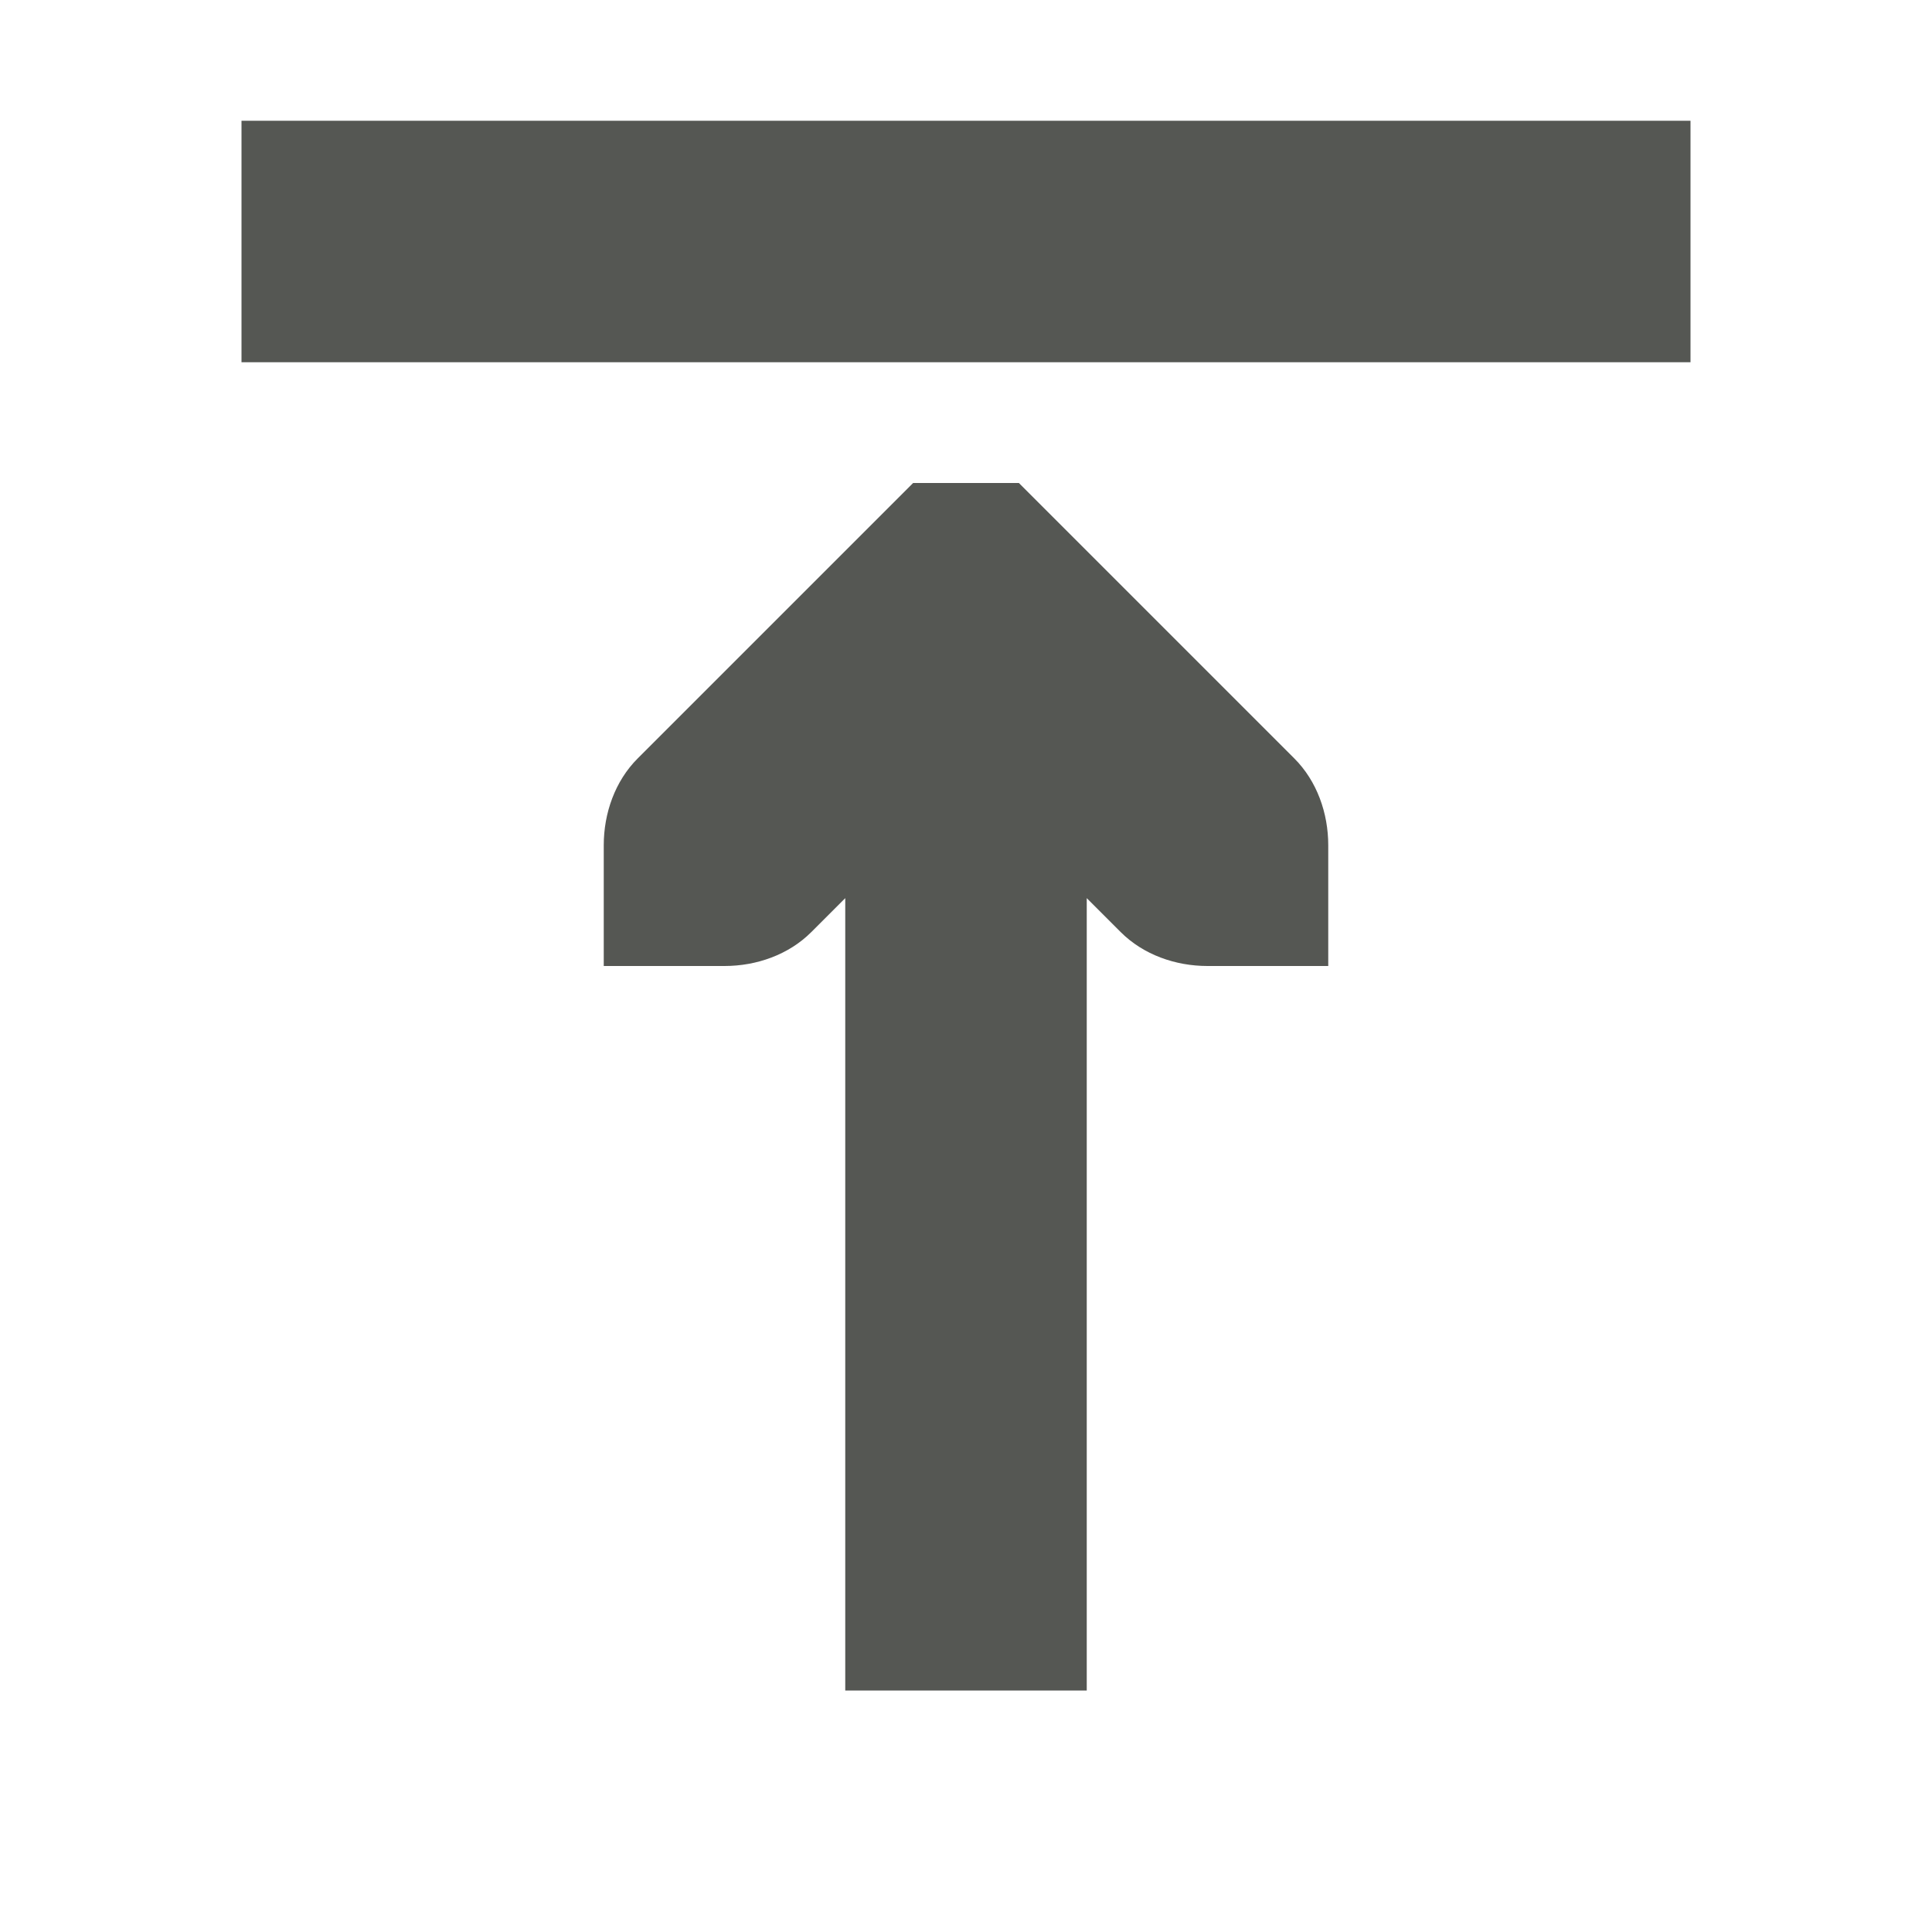 <svg xmlns="http://www.w3.org/2000/svg" viewBox="0 0 16 16">
  <path
     style="fill:#555753"
     d="M 2 1 L 2 3 L 14 3 L 14 1 L 2 1 z M 7.562 4 L 5.281 6.281 C 5.093 6.469 5 6.735 5 7 L 5 8 L 6 8 C 6.265 8 6.531 7.907 6.719 7.719 L 7 7.438 L 7 14 L 9 14 L 9 7.438 L 9.281 7.719 C 9.469 7.907 9.735 8 10 8 L 11 8 L 11 7 C 11 6.735 10.907 6.469 10.719 6.281 L 8.438 4 L 7.562 4 z "
     />
</svg>
